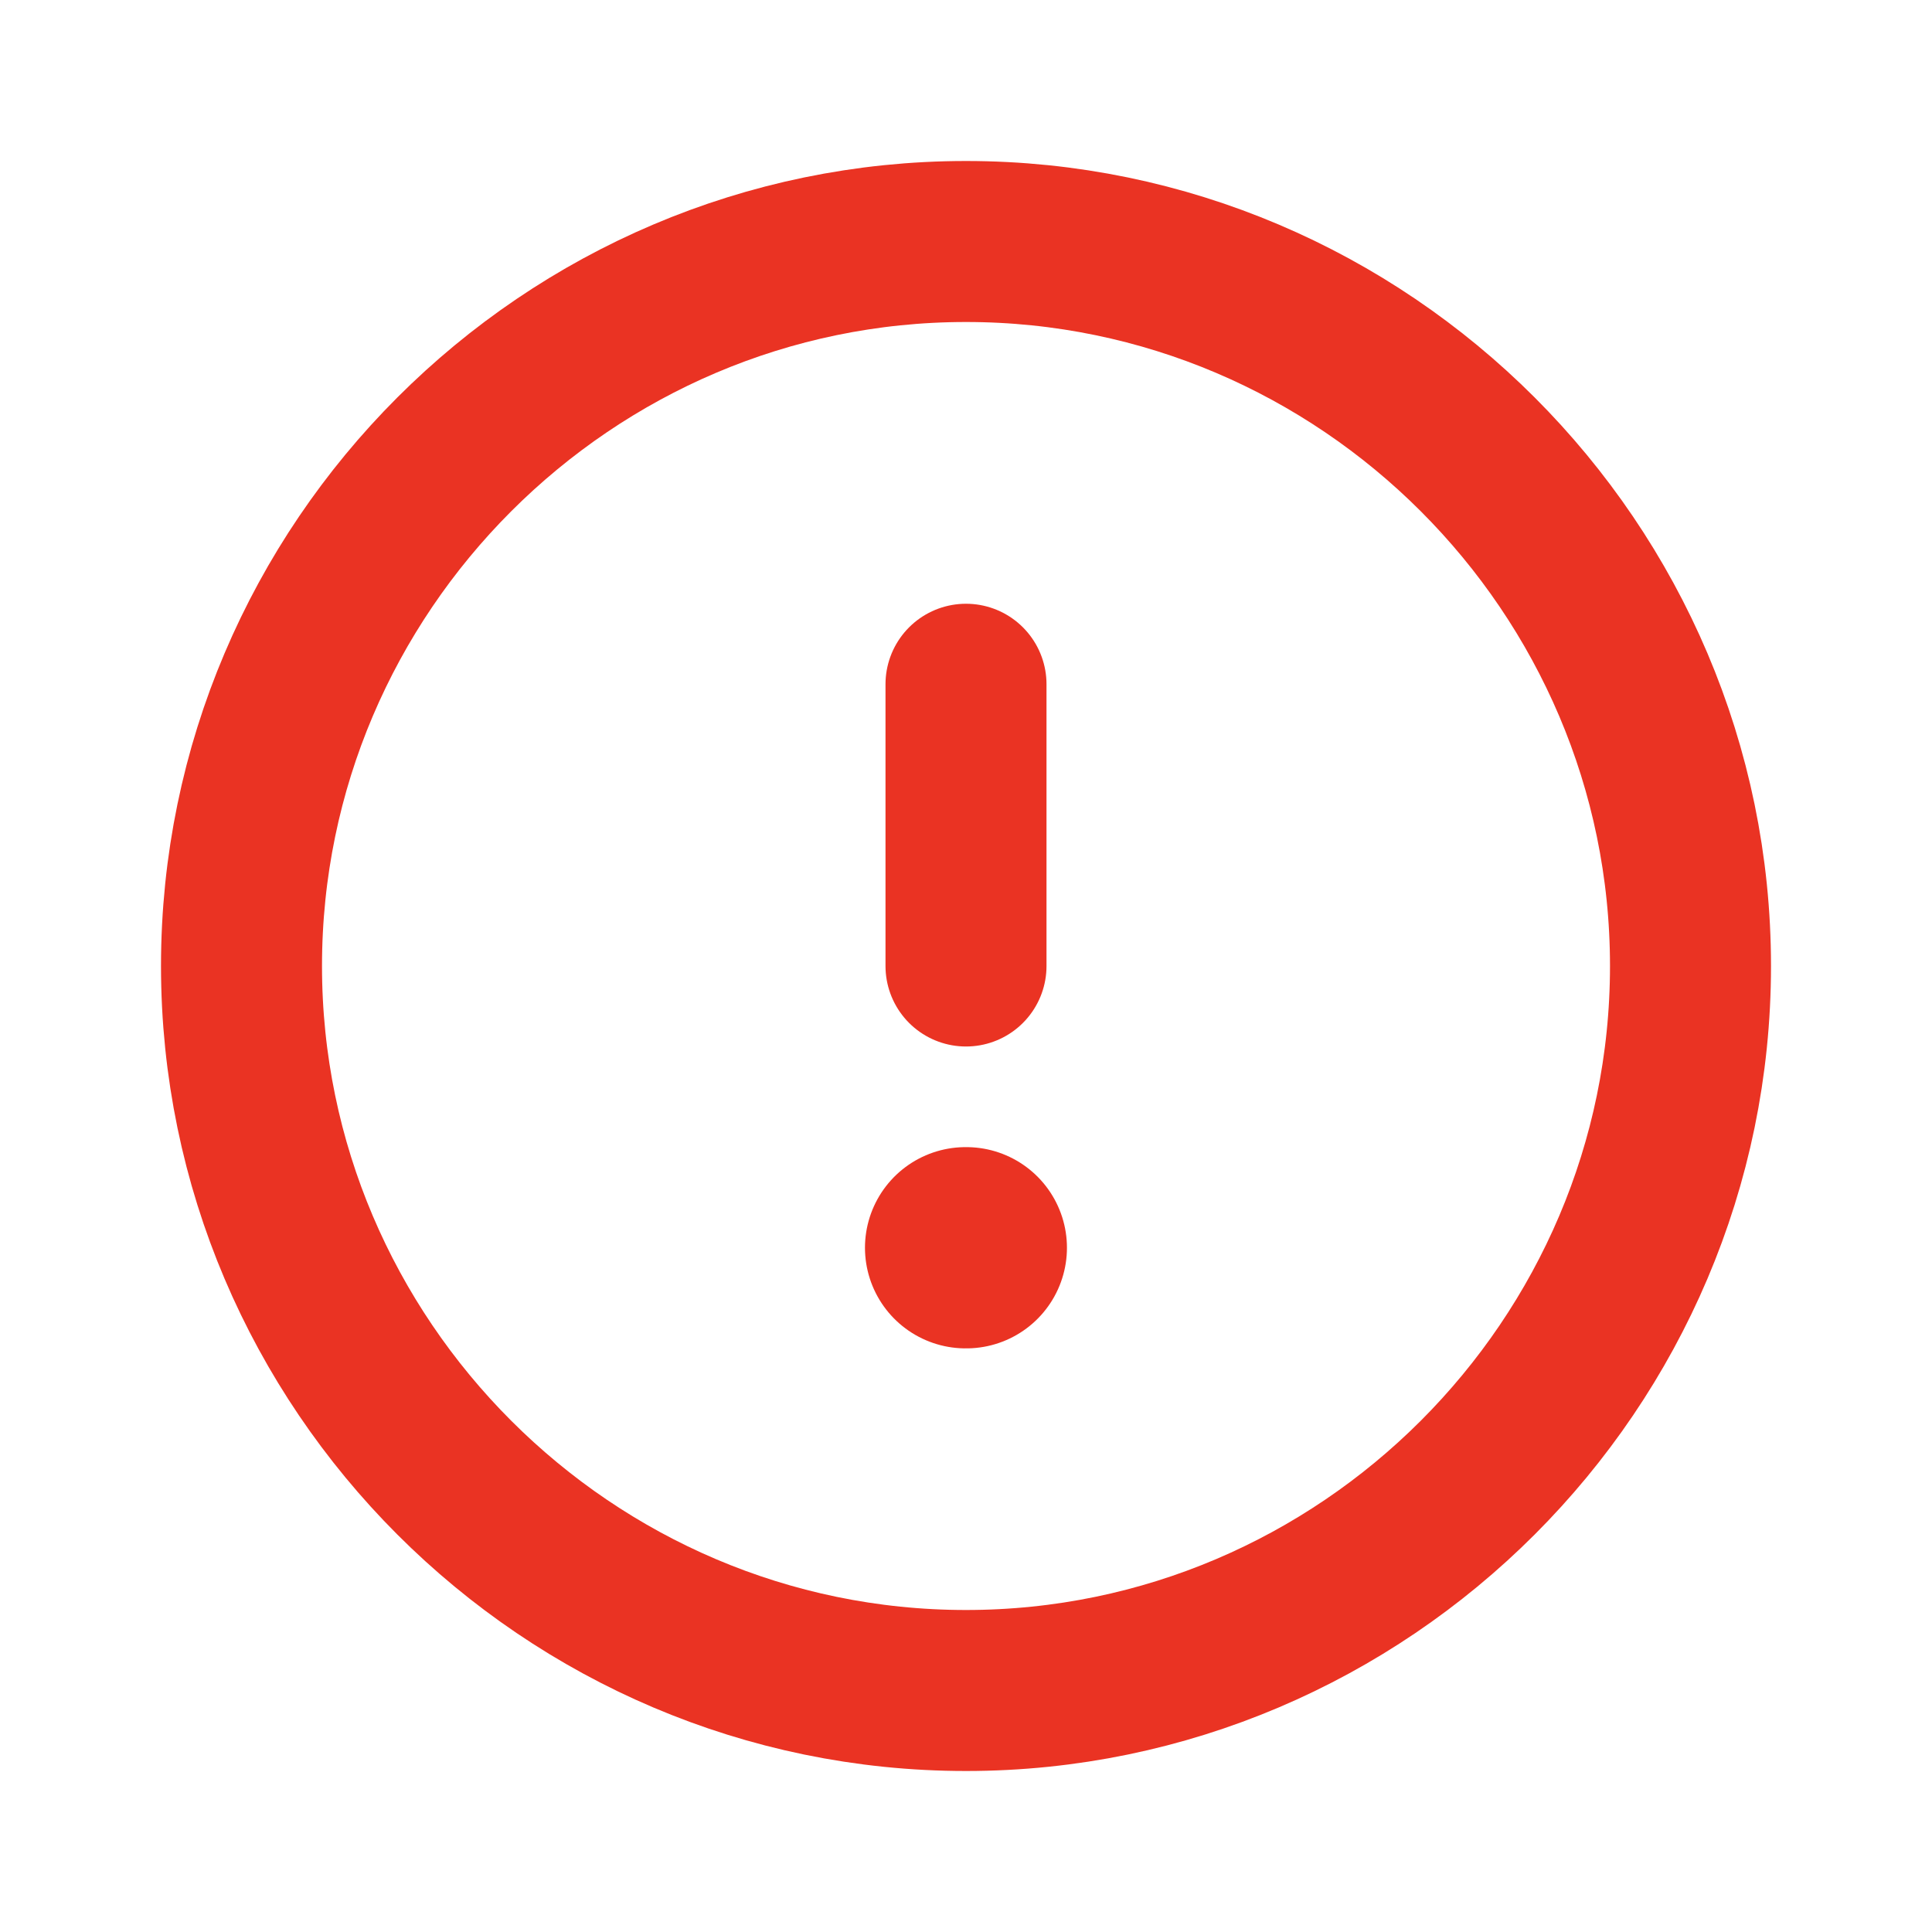 <svg width="24" height="24" viewBox="0 0 24 24" fill="none" xmlns="http://www.w3.org/2000/svg">
<path d="M12 21C16.95 21 21 16.95 21 12C21 7.05 16.95 3 12 3C7.05 3 3 7.05 3 12C3 16.95 7.05 21 12 21Z" stroke="#EA3323" stroke-width="2" stroke-linecap="round" stroke-linejoin="round"/>
<path d="M12 8.5L12 12" stroke="#EA3323" stroke-width="2" stroke-linecap="round" stroke-linejoin="round"/>
<path d="M11.995 15.5H12.004" stroke="#EA3323" stroke-width="2.5" stroke-linecap="round" stroke-linejoin="round"/>
</svg>

